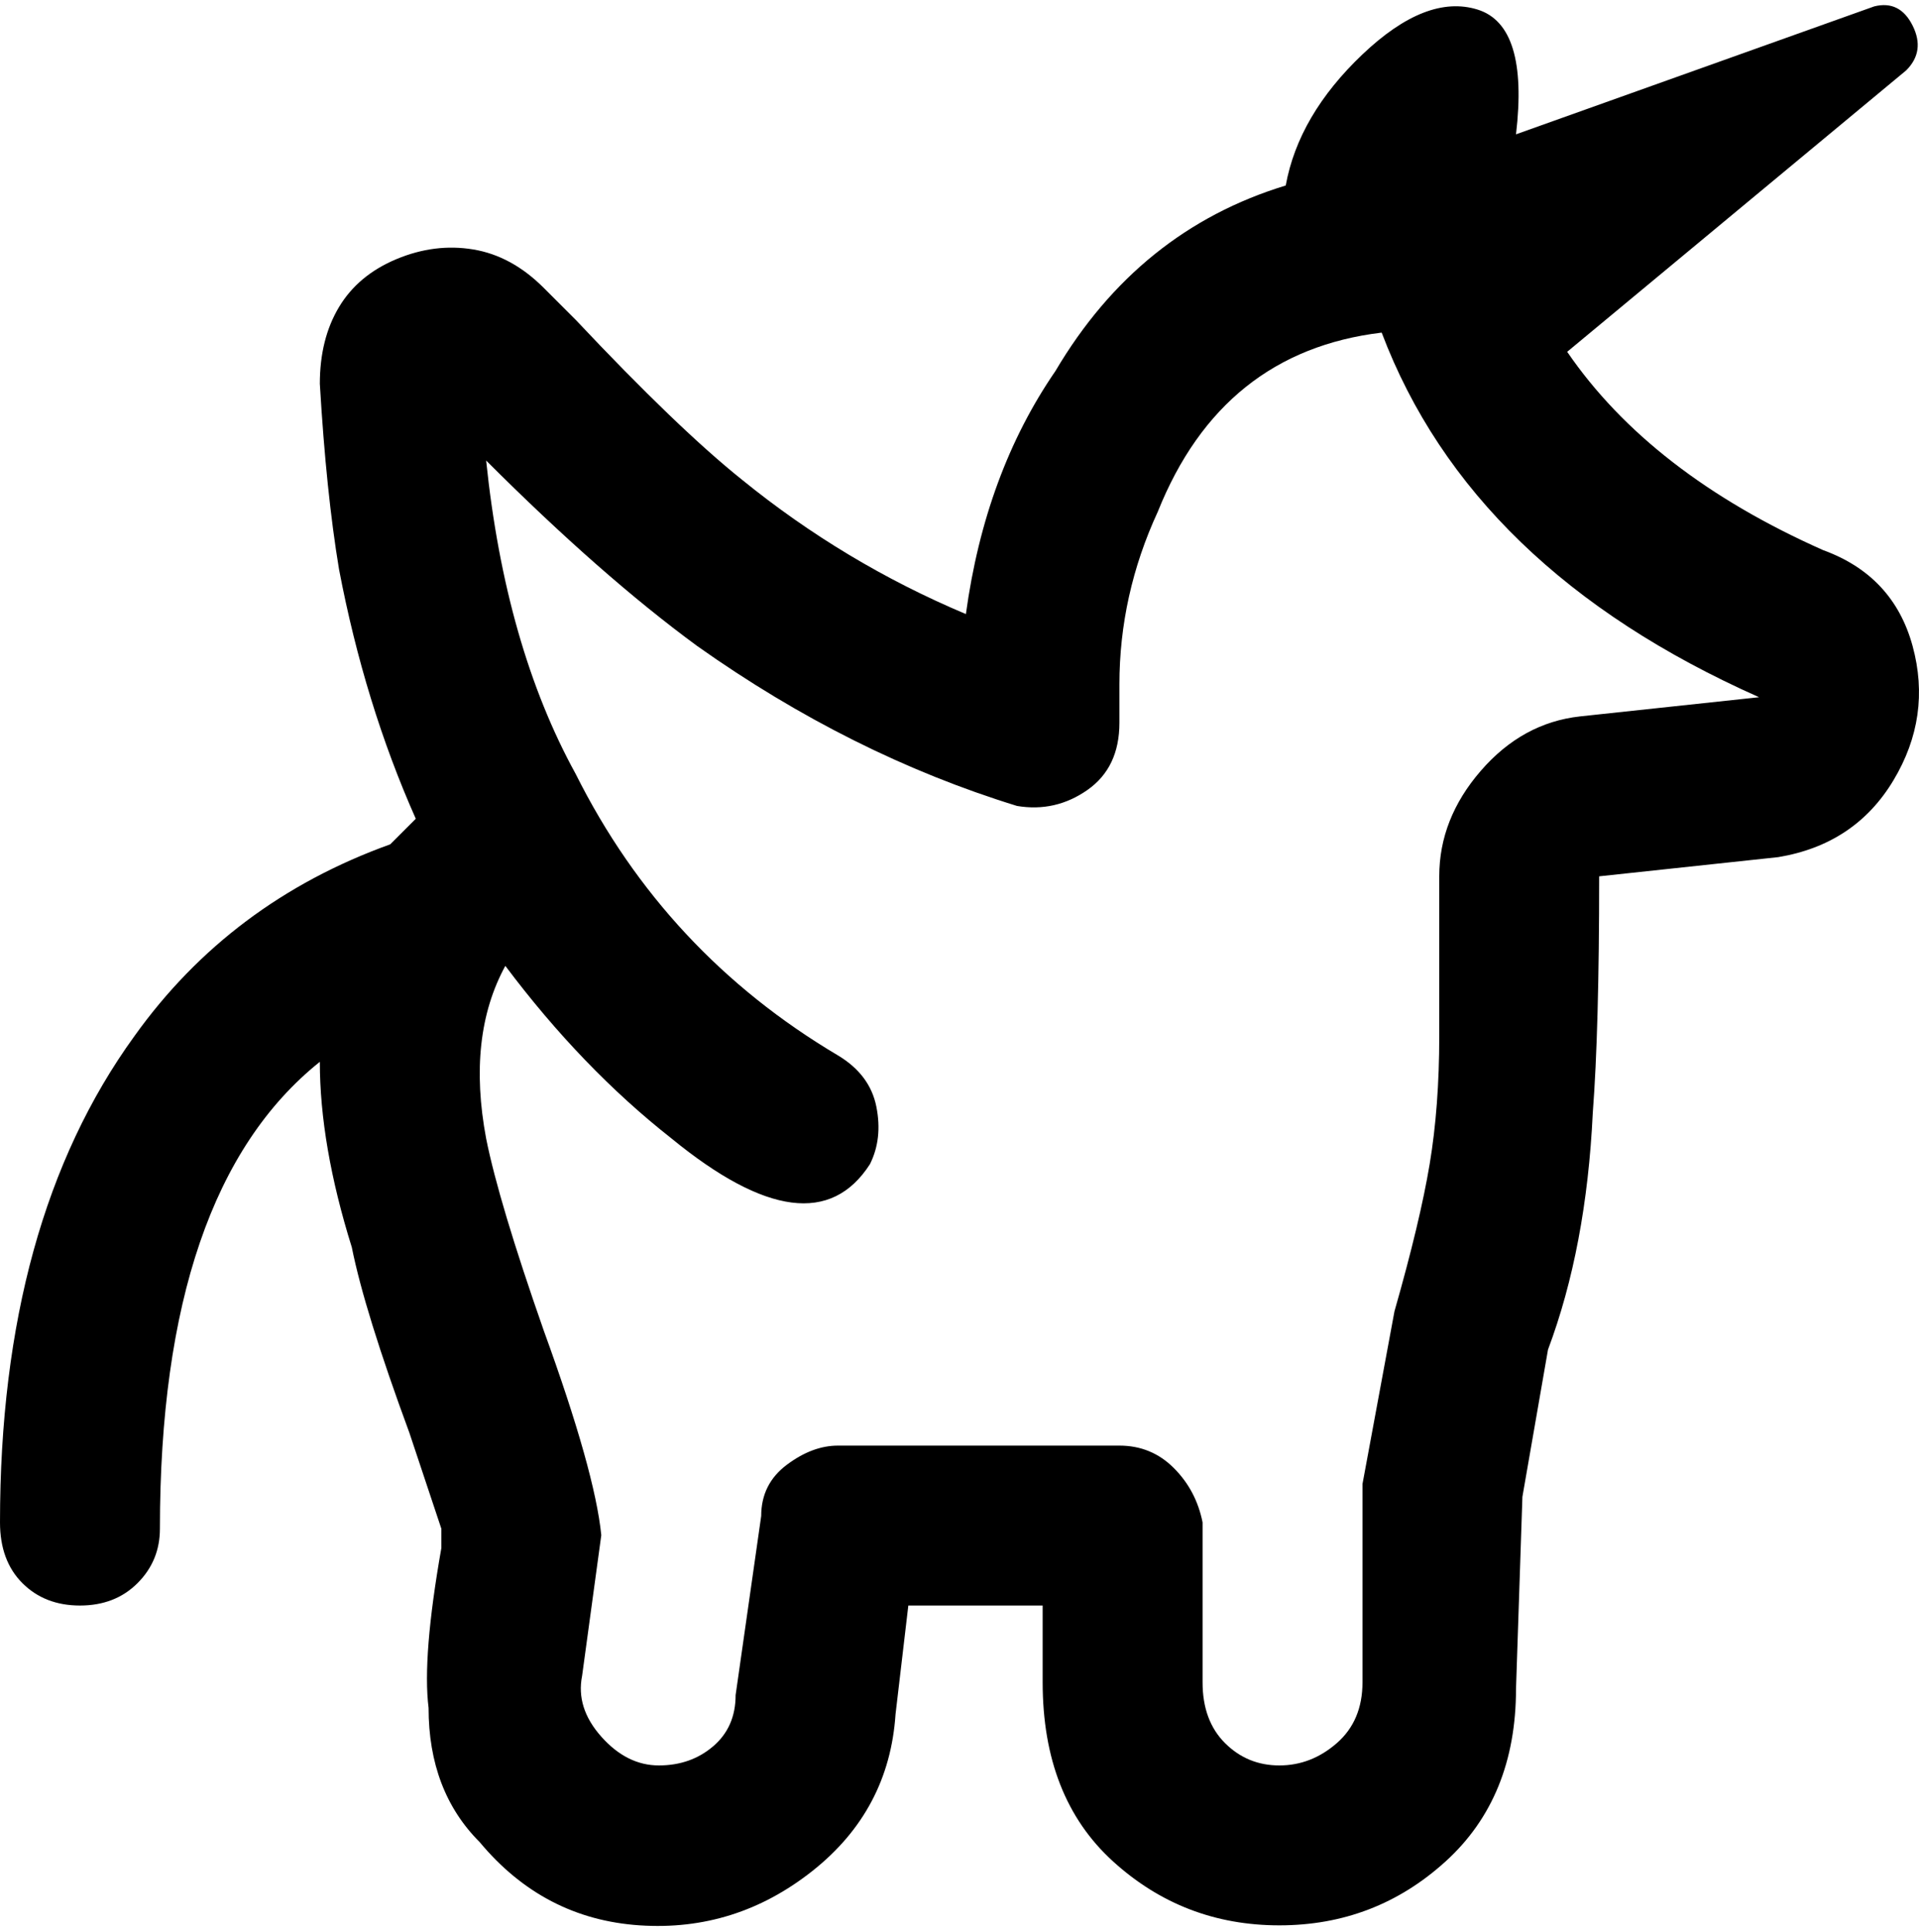 <svg viewBox="0 0 300 302.001" xmlns="http://www.w3.org/2000/svg"><path d="M285 86q-27-12-40-31l53-44q3-3 1-7t-6-3l-56 20q2-17-6-19.5t-18 7Q203 18 201 29q-23 7-36 29-11 16-14 38-19-8-35-21-10-8-26-25l-5-5q-5-5-11-6t-12 1.5Q56 43 53 48t-3 12q1 17 3 29 4 21 12 39l-4 4q-25 9-40 30-21 29-21 76 0 6 3.5 9.5t9 3.5q5.5 0 9-3.5T25 239q0-53 25-73 0 13 5 29 2 10 9 29l5 15v3q-3 17-2 25 0 13 8 21 10 12 25 13t27-8.5q12-9.5 13-24.5l2-17h21v12q0 18 11 28t26 10q15 0 26-10t11-27l1-30 4-23q6-16 7-37 1-13 1-37l28-3q12-2 18-12t3-21q-3-11-14-15zm-38 26q-9 1-15.5 8.5T225 137v25q0 11-1.5 20t-5.5 23l-5 27v31q0 6-4 9.5t-9 3.5q-5 0-8.5-3.5T188 263v-25q-1-5-4.5-8.5T175 226h-44q-4 0-8 3t-4 8l-4 28q0 5-3.5 8t-8.5 3q-5 0-9-4.5t-3-9.5l3-22q-1-10-9-32-7-20-9-30-3-16 3-27 12 16 26 27 22 18 31 4 2-4 1-9t-6-8q-27-16-41-44-11-20-14-49 18 18 33 29 24 17 50 25 6 1 11-2.5t5-10.5v-6q0-14 6-27 10-25 35-28 14 37 59 57l-28 3zM61 132h0z"/></svg>